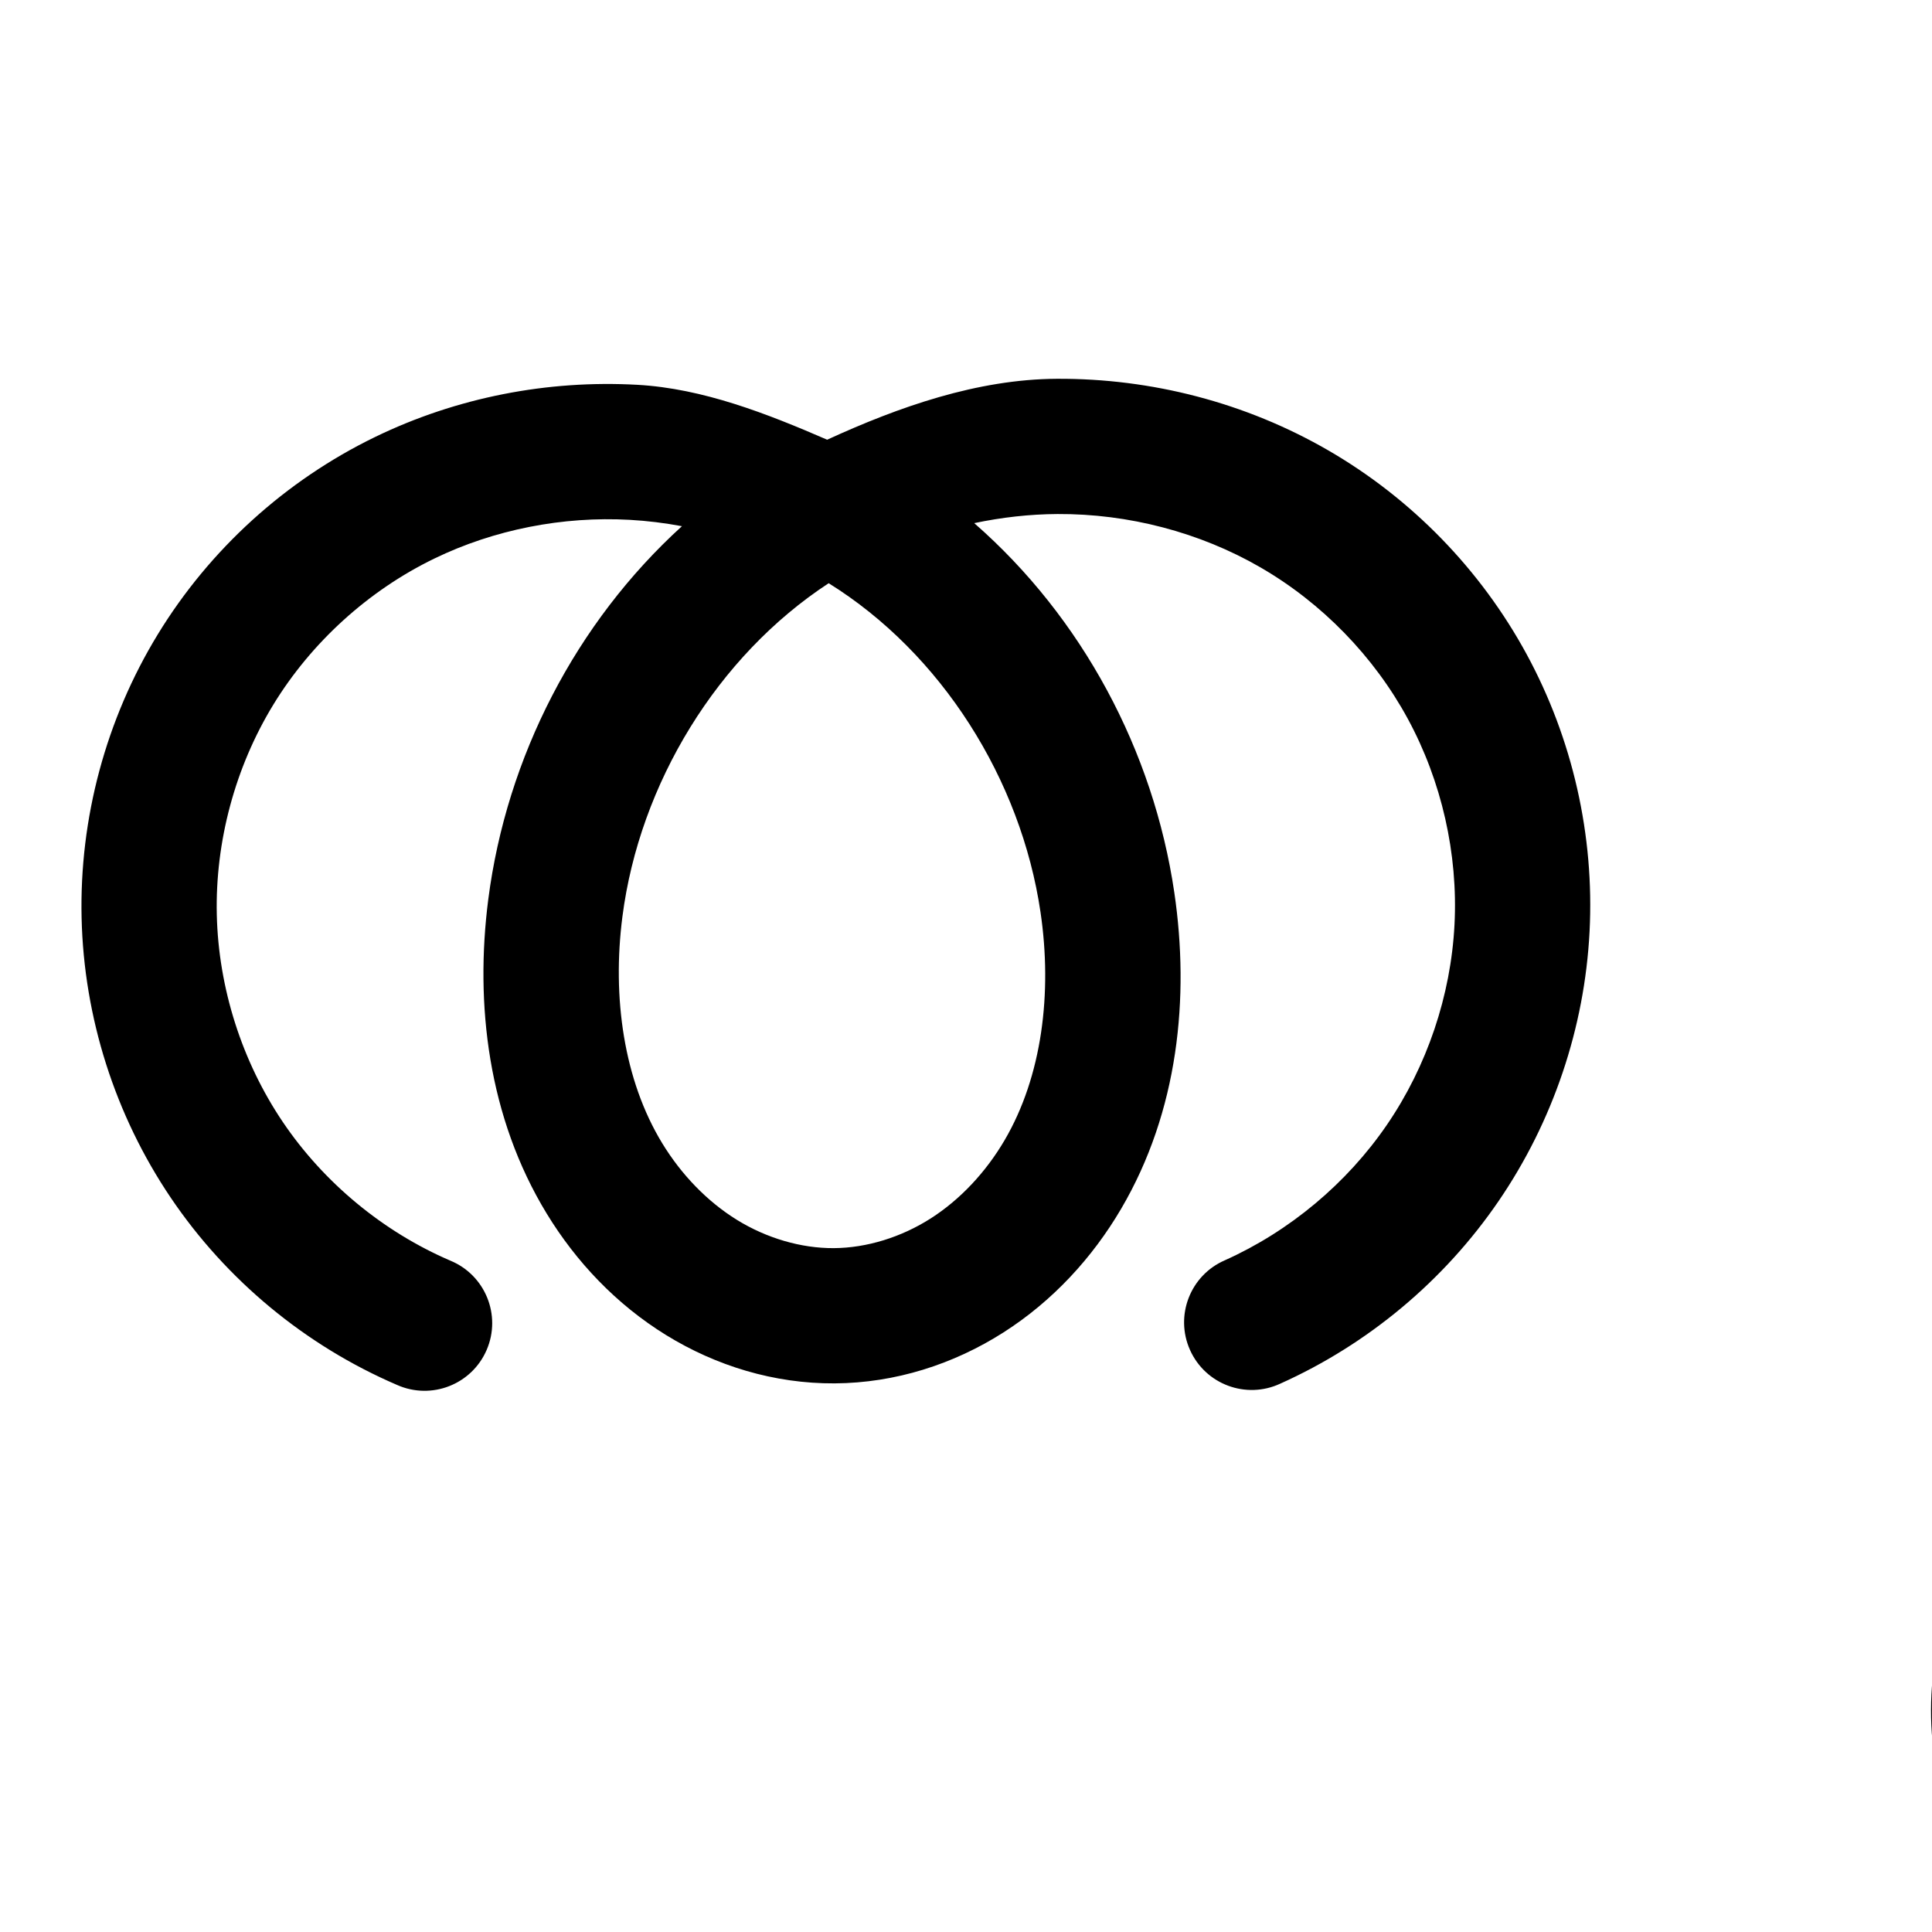 <?xml version="1.0" encoding="UTF-8" standalone="no"?>
<!-- Created with Inkscape (http://www.inkscape.org/) -->

<svg
   xmlns:dc="http://purl.org/dc/elements/1.1/"
   xmlns:cc="http://creativecommons.org/ns#"
   xmlns:rdf="http://www.w3.org/1999/02/22-rdf-syntax-ns#"
   xmlns:svg="http://www.w3.org/2000/svg"
   xmlns="http://www.w3.org/2000/svg"
   xmlns:sodipodi="http://sodipodi.sourceforge.net/DTD/sodipodi-0.dtd"
   xmlns:inkscape="http://www.inkscape.org/namespaces/inkscape"
   width="2000"
   height="2000"
   id="svg2992"
   version="1.1"
   inkscape:version="0.91pre3 r13670"
   sodipodi:docname="ത.svg">
  <defs
     id="defs5498">
    <inkscape:path-effect
       effect="powerstroke"
       id="path-effect4176"
       is_visible="true"
       offset_points="0,89.748 | 5.632,136.953 | 12,55.592"
       sort_points="true"
       interpolator_type="CubicBezierJohan"
       interpolator_beta="0.2"
       start_linecap_type="round"
       linejoin_type="round"
       miter_limit="4"
       end_linecap_type="round" />
    <inkscape:path-effect
       effect="spiro"
       id="path-effect4174"
       is_visible="true" />
    <inkscape:path-effect
       effect="powerstroke"
       id="path-effect4165"
       is_visible="true"
       offset_points="0.08,-138.82 | 8.779,-102.827 | 18,-106.24"
       sort_points="true"
       interpolator_type="SpiroInterpolator"
       interpolator_beta="0.2"
       start_linecap_type="round"
       linejoin_type="round"
       miter_limit="4"
       end_linecap_type="round" />
    <inkscape:path-effect
       effect="interpolate"
       id="path-effect4163"
       is_visible="true"
       trajectory="M 0,0 0,0"
       equidistant_spacing="true"
       steps="5" />
    <inkscape:path-effect
       effect="powerstroke"
       id="path-effect4161"
       is_visible="true"
       offset_points="0,1 | 9,1 | 18,1"
       sort_points="true"
       interpolator_type="CubicBezierJohan"
       interpolator_beta="0.2"
       start_linecap_type="round"
       linejoin_type="round"
       miter_limit="4"
       end_linecap_type="round" />
    <inkscape:path-effect
       effect="spiro"
       id="path-effect2987"
       is_visible="true" />
    <inkscape:path-effect
       effect="spiro"
       id="path-effect4141-3-4-6"
       is_visible="true" />
    <inkscape:path-effect
       effect="spiro"
       id="path-effect4141-3-4-6-8"
       is_visible="true" />
    <inkscape:path-effect
       effect="spiro"
       id="path-effect4141-3-4-6-8-8"
       is_visible="true" />
    <inkscape:path-effect
       effect="spiro"
       id="path-effect4141-3-4-6-8-86"
       is_visible="true" />
    <inkscape:path-effect
       effect="spiro"
       id="path-effect4141-3-4-6-8-86-6"
       is_visible="true" />
    <inkscape:path-effect
       effect="spiro"
       id="path-effect4141-3-4-6-8-86-2"
       is_visible="true" />
    <inkscape:path-effect
       effect="spiro"
       id="path-effect4141-3-4-6-8-86-2-4"
       is_visible="true" />
    <inkscape:path-effect
       effect="spiro"
       id="path-effect4141-3-4-6-8-86-5"
       is_visible="true" />
  </defs>
  <sodipodi:namedview
     inkscape:window-height="851"
     inkscape:window-width="1600"
     inkscape:pageshadow="2"
     inkscape:pageopacity="0.0"
     borderopacity="1.0"
     bordercolor="#666666"
     pagecolor="#ffffff"
     id="base"
     showgrid="true"
     showguides="true"
     inkscape:guide-bbox="true"
     inkscape:zoom="0.32102648"
     inkscape:cx="1141.6512"
     inkscape:cy="1407.1559"
     inkscape:window-x="-1"
     inkscape:window-y="-1"
     inkscape:current-layer="layer1"
     inkscape:window-maximized="1">
    <sodipodi:guide
       orientation="horizontal"
       position="0,600"
       id="guide5596" />
    <inkscape:grid
       type="xygrid"
       id="grid3769"
       empspacing="5"
       visible="true"
       enabled="true"
       snapvisiblegridlinesonly="true" />
    <sodipodi:guide
       orientation="0,1"
       position="-2720,1600"
       id="guide4772" />
    <sodipodi:guide
       orientation="0,1"
       position="2480,0"
       id="guide4210" />
  </sodipodi:namedview>
  <g
     inkscape:label="Layer 1"
     inkscape:groupmode="layer"
     id="layer1"
     transform="translate(0,1000)">
    <path
       style="fill:none;fill-rule:evenodd;stroke:#000000;stroke-width:140;stroke-linecap:round;stroke-linejoin:round;stroke-miterlimit:4;stroke-dasharray:none;stroke-opacity:1"
       d="m -586.666,351.08 c 79.014,-35.467 147.941,-93.09 196.851,-164.567 48.909,-71.477 77.655,-156.595 82.095,-243.09 4.44,-86.495 -15.439,-174.109 -56.772,-250.219 -41.333,-76.11 -103.998,-140.488 -178.965,-183.859 -74.113,-42.877 -159.885,-65.095 -245.506,-64.635 -85.621,0.46 -170.893,23.486 -245.625,65.276 -149.462,83.58 -252.007,242.855 -273.865,412.698 -12.331,95.82 0.581,197.244 50.841,279.752 25.13,41.254 59.364,77.202 100.468,102.576 41.104,25.374 89.126,39.944 137.43,39.641 48.493,-0.304 96.512,-15.595 137.399,-41.67 40.887,-26.076 74.695,-62.702 99.245,-104.523 49.101,-83.642 60.271,-185.706 46.152,-281.662 -23.696,-161.043 -119.569,-311.567 -259.416,-394.868 -69.924,-41.651 -149.858,-66.592 -231.122,-71.099 -81.264,-4.507 -163.706,11.526 -236.929,47.058 -80.421,39.026 -149.268,101.547 -195.839,177.847 -46.571,76.3 -70.704,166.113 -68.649,255.479 2.055,89.366 30.292,177.975 80.321,252.053 50.029,74.079 121.677,133.369 203.807,168.656"
       id="path4139-1-0-4-2-1"
       inkscape:path-effect="#path-effect4141-3-4-6-8-86"
       inkscape:original-d="m -586.6657,351.08029 c 0,0 280.7419,-691.70195 43.20927,-841.73487 -245.05105,-154.78178 -696.75697,131.64633 -764.99497,413.339412 -40.1257,165.642723 118.3118,423.335968 288.7398,421.968698 170.9507,-1.37146 322.12753,-261.484572 282.7971,-427.855038 -64.37575,-272.313892 -486.8404,-561.731052 -727.4664,-418.908642 -244.8692,145.34097 19.6406,854.03666 19.6406,854.03666"
       inkscape:connector-curvature="0"
       sodipodi:nodetypes="caaaaac" />
    <path
       style="fill:none;fill-rule:evenodd;stroke:#000000;stroke-width:120;stroke-linecap:round;stroke-linejoin:round;stroke-miterlimit:4;stroke-dasharray:none;stroke-opacity:1"
       d="m 2880.106,1034.466 c 54.956,-9.336 106.834,-36.013 146.398,-75.281 39.564,-39.268 66.629,-90.945 76.377,-145.829 15.162,-85.368 -12.651,-176.128 -68.741,-242.246 -56.09,-66.118 -138.581,-107.789 -224.467,-119.671 -94.481,-13.071 -193.849,9.544 -272.123,64.049 -78.274,54.505 -134.267,140.719 -150.076,234.781 -10.991,65.401 -2.216,135.525 32.748,191.877 17.482,28.176 41.312,52.551 69.729,69.639 28.417,17.089 61.435,26.752 94.593,26.484 33.243,-0.268 66.181,-10.515 94.374,-28.131 28.193,-17.616 51.66,-42.459 68.71,-70.998 34.101,-57.077 41.777,-127.466 29.929,-192.89 -19.188,-105.951 -89.305,-201.088 -183.917,-252.492 -94.612,-51.404 -211.664,-58.649 -312.592,-21.135 -65.849,24.476 -125.181,67.659 -165.762,125.002 -40.581,57.343 -61.686,128.919 -55.104,198.86 5.727,60.853 32.404,119.539 74.489,163.865 42.085,44.326 99.308,74.009 159.783,82.883"
       id="path4139-1-0-4-2-1-1"
       inkscape:path-effect="#path-effect4141-3-4-6-8-86-2"
       inkscape:original-d="m 2880.1058,1034.4659 c 0,0 217.1155,-116.63804 222.7754,-221.11046 8.3992,-155.03409 -139.4015,-340.7158 -293.2086,-361.91671 -170.8027,-23.5436 -391.7743,129.11761 -422.1984,298.82984 -20.526,114.49863 80.7499,288.93433 197.07,288.00113 116.677,-0.9361 220.9229,-178.72492 193.0141,-292.01865 -45.2001,-183.48644 -312.6998,-317.49745 -496.5088,-273.6273 -127.0986,30.33497 -231.3698,193.61601 -220.8664,323.86169 9.1166,113.04856 234.2715,246.74816 234.2715,246.74816"
       inkscape:connector-curvature="0"
       sodipodi:nodetypes="caaaaaaac" />
    <path
       style="color:#000000;font-style:normal;font-variant:normal;font-weight:normal;font-stretch:normal;font-size:medium;line-height:normal;font-family:sans-serif;text-indent:0;text-align:start;text-decoration:none;text-decoration-line:none;text-decoration-style:solid;text-decoration-color:#000000;letter-spacing:normal;word-spacing:normal;text-transform:none;direction:ltr;block-progression:tb;writing-mode:lr-tb;baseline-shift:baseline;text-anchor:start;white-space:normal;clip-rule:nonzero;display:inline;overflow:visible;visibility:visible;opacity:1;isolation:auto;mix-blend-mode:normal;color-interpolation:sRGB;color-interpolation-filters:linearRGB;solid-color:#000000;solid-opacity:1;fill:#000000;fill-opacity:1;fill-rule:evenodd;stroke:none;stroke-width:120;stroke-linecap:round;stroke-linejoin:round;stroke-miterlimit:4;stroke-dasharray:none;stroke-dashoffset:0;stroke-opacity:1;color-rendering:auto;image-rendering:auto;shape-rendering:auto;text-rendering:auto;enable-background:accumulate"
       d="m 3978.91,395.699 c -59.169,0.043 -118.098,11.833 -172.74,34.699 -102.306,-42.727 -219.142,-44.76 -323.168,-6.094 -76.419,28.405 -145.528,78.323 -193.834,146.582 -48.515,68.553 -73.924,153.488 -65.863,239.143 7.018,74.576 39.138,145.233 90.713,199.555 51.575,54.321 120.473,90.061 194.584,100.936 a 60.006,60.006 0 1 0 17.422,-118.728 c -46.838,-6.873 -92.387,-30.501 -124.982,-64.832 -32.595,-34.331 -53.83,-81.042 -58.266,-128.174 -5.104,-54.228 11.698,-112.445 44.346,-158.578 32.856,-46.427 82.411,-82.875 137.689,-103.422 46.373,-17.237 97.534,-23.008 147.244,-17.695 -62.682,61.324 -106.17,141.556 -120.893,229.156 -13.018,77.462 -3.416,161.976 40.934,233.455 22.188,35.76 52.476,66.984 89.791,89.424 37.447,22.519 80.864,35.429 126,35.065 45.251,-0.366 88.546,-14.041 125.682,-37.244 37.004,-23.121 66.807,-54.924 88.426,-91.109 43.207,-72.319 51.464,-157.035 37.461,-234.355 -15.594,-86.105 -58.765,-164.736 -120.398,-225.045 28.356,-3.53 57.14,-3.53 85.25,0.359 72.189,9.987 141.576,45.579 186.938,99.051 44.897,52.924 67.091,127.219 55.418,192.939 -7.538,42.441 -28.974,83.371 -59.568,113.736 -30.594,30.365 -71.683,51.494 -114.18,58.713 a 60.006,60.006 0 1 0 20.098,118.305 c 67.415,-11.453 130.084,-43.677 178.617,-91.848 48.533,-48.171 81.228,-110.595 93.186,-177.922 18.652,-105.017 -14.78,-212.241 -82.062,-291.553 -66.818,-78.764 -162.417,-126.514 -262,-140.291 -20.521,-2.839 -41.193,-4.241 -61.842,-4.227 z m -172.969,169.533 c 69.225,44.569 120.931,119.554 135.434,199.633 9.694,53.527 2.598,109.588 -22.396,151.424 -12.482,20.892 -29.613,38.776 -48.996,50.887 a 60.006,60.006 0 0 0 0,0.002 c -19.25,12.028 -41.83,18.844 -63.064,19.016 -21.181,0.171 -43.801,-6.246 -63.188,-17.904 a 60.006,60.006 0 0 0 -0,0 c -19.518,-11.738 -36.889,-29.261 -49.666,-49.854 -25.579,-41.227 -33.525,-96.96 -24.561,-150.301 12.963,-77.135 60.255,-150.269 125.191,-195.486 3.681,-2.563 7.444,-5.019 11.248,-7.416 z"
       id="path4139-1-0-4-2-1-1-1"
       inkscape:connector-curvature="0" />
    <path
       style="color:#000000;font-style:normal;font-variant:normal;font-weight:normal;font-stretch:normal;font-size:medium;line-height:normal;font-family:sans-serif;text-indent:0;text-align:start;text-decoration:none;text-decoration-line:none;text-decoration-style:solid;text-decoration-color:#000000;letter-spacing:normal;word-spacing:normal;text-transform:none;direction:ltr;block-progression:tb;writing-mode:lr-tb;baseline-shift:baseline;text-anchor:start;white-space:normal;clip-rule:nonzero;display:inline;overflow:visible;visibility:visible;opacity:1;isolation:auto;mix-blend-mode:normal;color-interpolation:sRGB;color-interpolation-filters:linearRGB;solid-color:#000000;solid-opacity:1;fill:#000000;fill-opacity:1;fill-rule:evenodd;stroke:none;stroke-width:140;stroke-linecap:round;stroke-linejoin:round;stroke-miterlimit:4;stroke-dasharray:none;stroke-dashoffset:0;stroke-opacity:1;color-rendering:auto;image-rendering:auto;shape-rendering:auto;text-rendering:auto;enable-background:accumulate"
       d="m 1093.982,-607.877 c -82.234,0.442 -163.455,29.01 -237.703,63.07 -61.984,-26.89 -128.601,-53.076 -196.533,-56.844 -93.042,-5.161 -187.017,13.043 -271.365,53.975 -92.723,44.995 -171.334,116.384 -225.029,204.355 -53.695,87.972 -81.25,190.52 -78.881,293.557 2.37,103.036 34.611,204.211 92.293,289.621 57.682,85.41 139.49,153.11 234.184,193.795 35.659,15.931 77.458,-0.398 92.876,-36.282 C 519.241,361.486 502.316,319.926 466.215,305.023 396.648,275.134 335.16,224.251 292.783,161.504 250.407,98.757 226.174,22.714 224.434,-52.982 c -1.741,-75.696 18.971,-152.772 58.418,-217.4 39.447,-64.629 98.529,-118.284 166.648,-151.34 62.097,-30.133 133.007,-43.996 202.492,-40.143 18.055,1.001 36.083,3.253 53.953,6.582 -109.746,99.791 -181.512,238.884 -200.502,386.443 -13.919,108.158 -0.263,225.378 60.486,325.104 30.425,49.945 72.011,93.953 123.479,125.725 l 0.002,0 c 51.649,31.884 111.969,50.467 174.639,50.074 62.918,-0.394 123.223,-19.884 174.6,-52.648 51.194,-32.649 92.252,-77.478 121.973,-128.105 59.341,-101.085 70.973,-219 55.039,-327.289 l 0,0 c -21.614,-146.893 -95.379,-284.775 -207.141,-382.469 28.439,-5.992 57.37,-9.275 86.215,-9.43 73.26,-0.394 147.152,18.824 210.074,55.227 63.613,36.802 117.433,92.091 152.506,156.674 35.073,64.583 52.145,139.829 48.377,213.225 -3.768,73.395 -28.455,146.497 -69.957,207.148 -41.502,60.652 -100.699,110.139 -167.746,140.234 -35.825,15.5 -52.054,57.307 -36.069,92.919 15.985,35.612 58.007,51.272 93.399,34.806 90.981,-40.838 169.638,-106.596 225.955,-188.898 56.317,-82.303 89.122,-179.436 94.234,-279.031 l 0,-0.002 c 5.112,-99.595 -17.573,-199.576 -65.166,-287.213 -47.593,-87.637 -119.105,-161.103 -205.426,-211.043 -85.303,-49.351 -182.954,-74.57 -280.936,-74.043 z m -236.139,211.621 c 116.512,72.436 199.047,202.951 219.309,340.656 12.304,83.622 1.598,169.835 -37.264,236.033 -19.381,33.014 -45.935,61.439 -76.516,80.941 -30.398,19.386 -66.13,30.478 -100.199,30.691 -33.939,0.213 -69.663,-10.342 -100.223,-29.207 -30.741,-18.977 -57.621,-46.866 -77.457,-79.428 -39.772,-65.29 -51.939,-150.918 -41.195,-234.4 17.762,-138.021 98.514,-269.979 213.547,-345.287 z"
       id="path4139-1-0-4-2-1-11"
       inkscape:connector-curvature="0"
       sodipodi:nodetypes="ccssssscscssssscssccssscccssssscscsccsscccssssssscc" />
  </g>
</svg>
